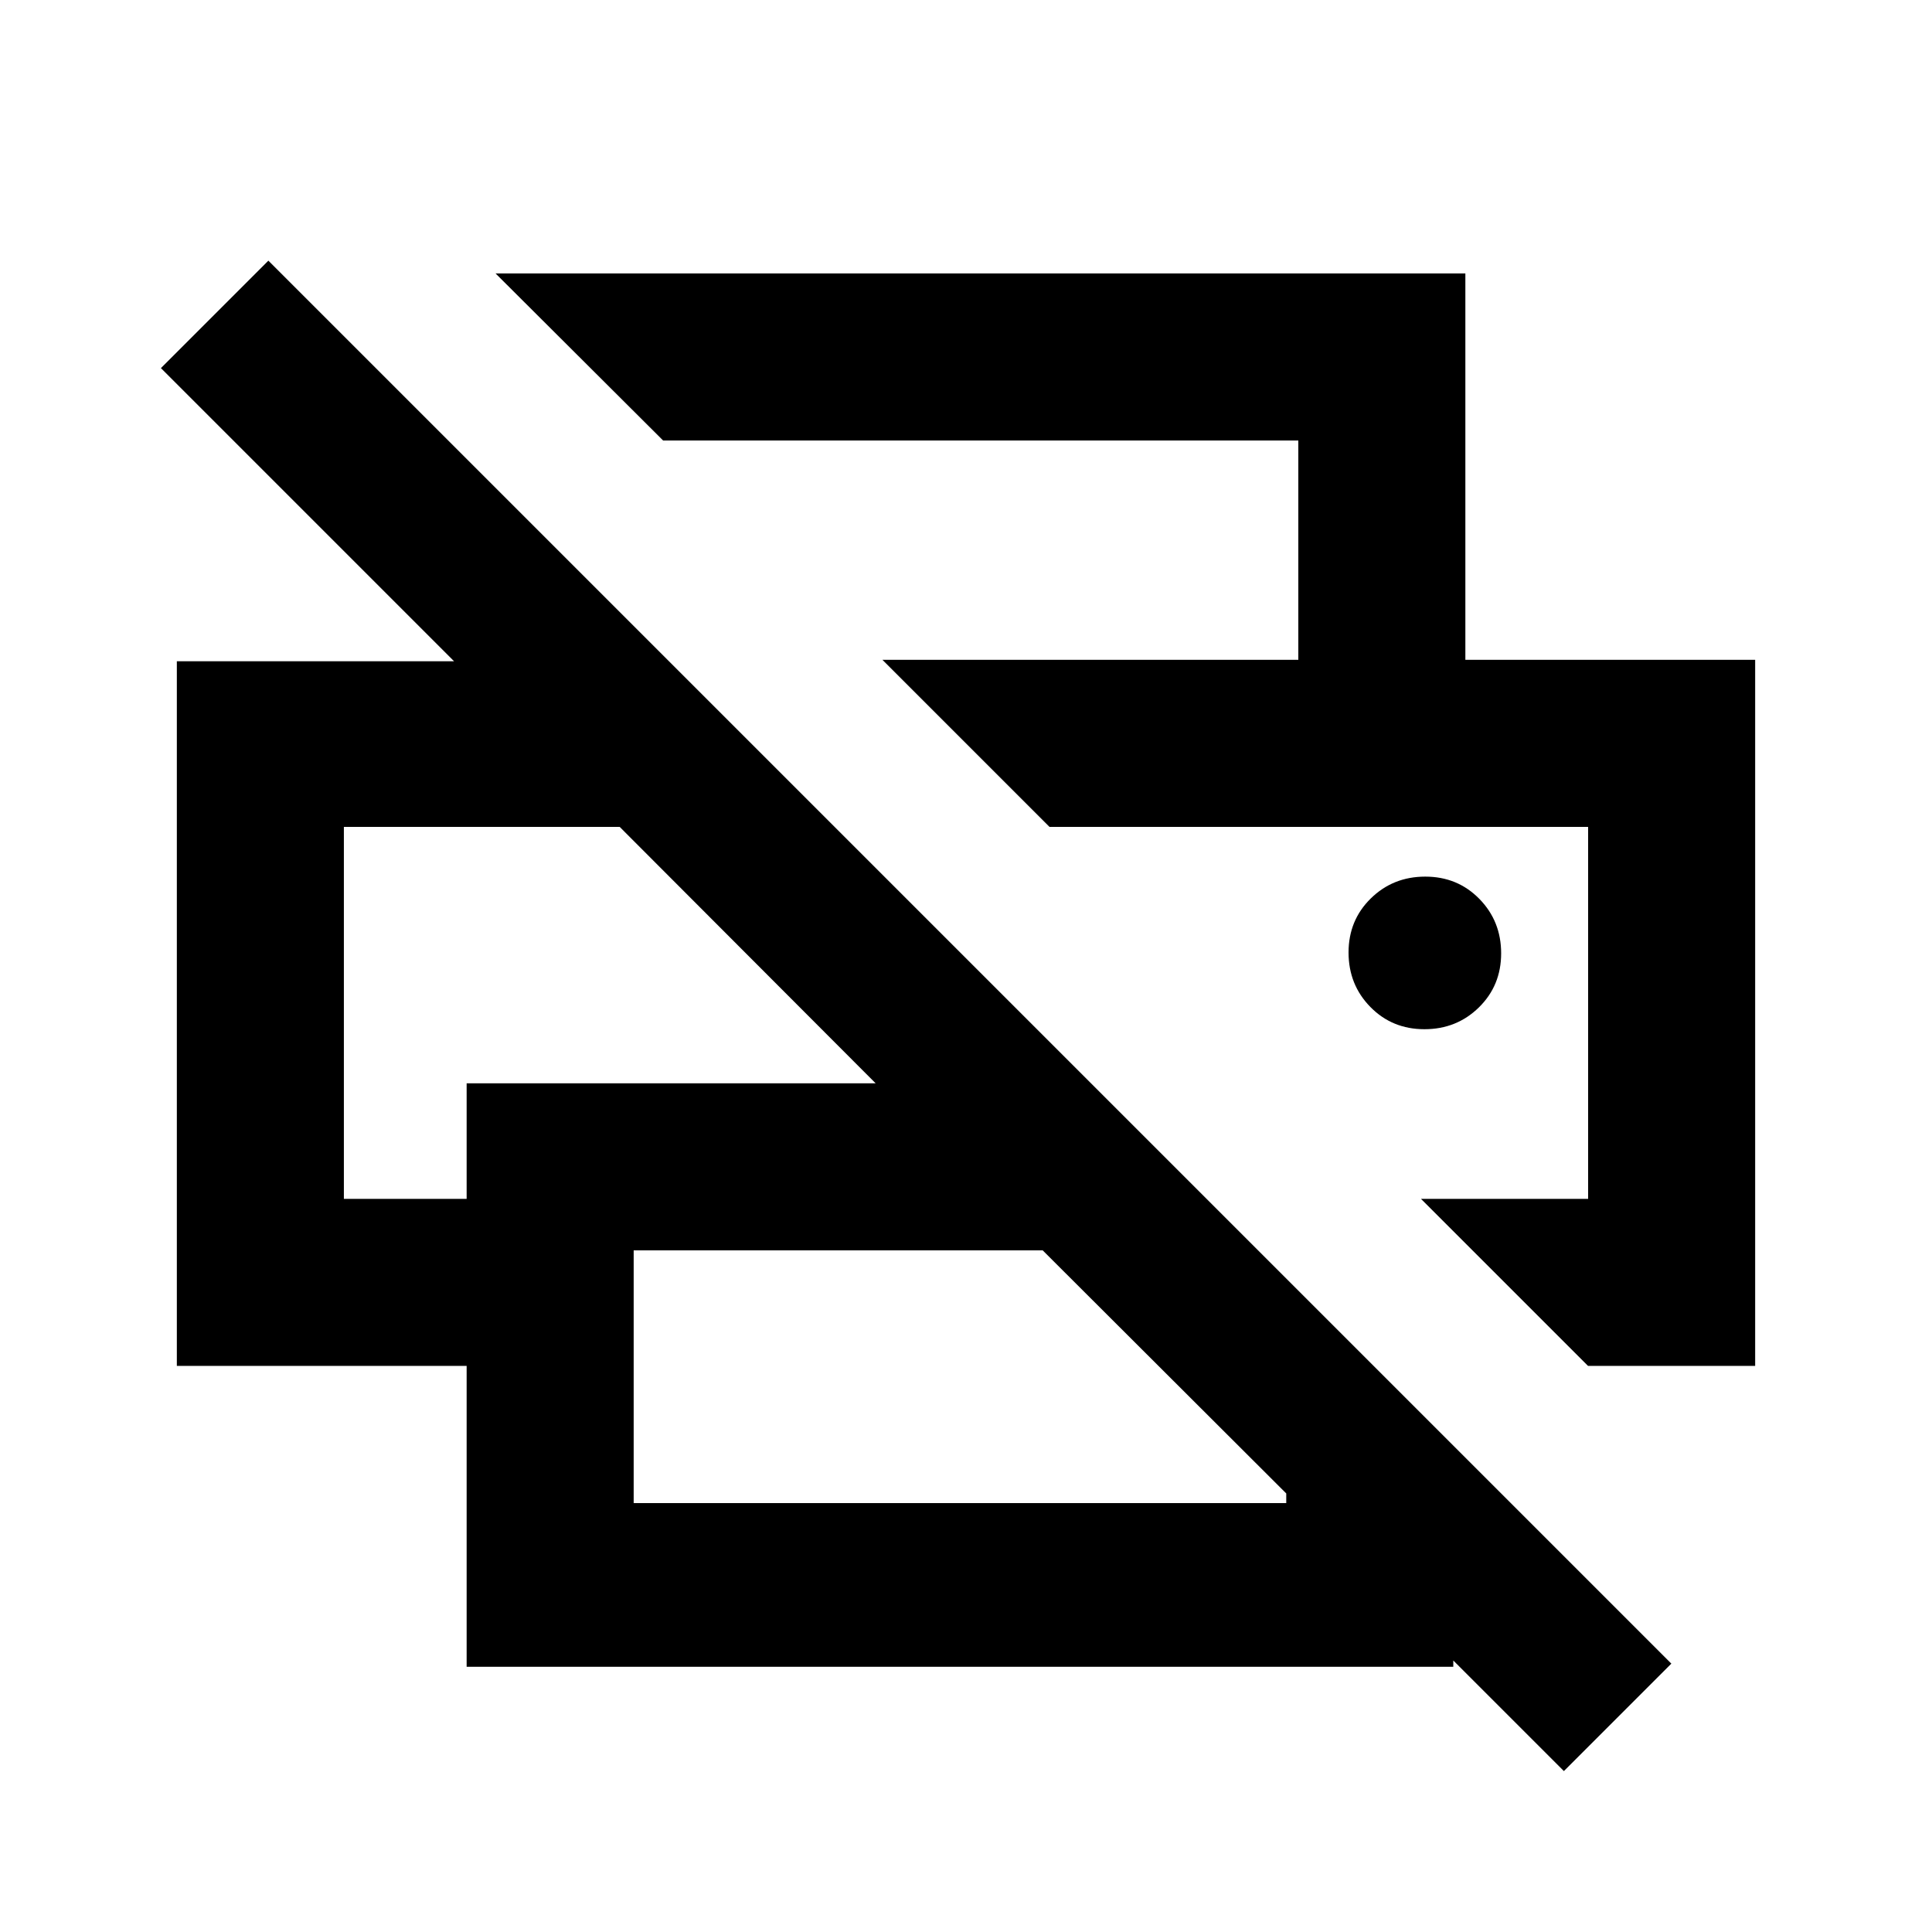 <svg xmlns="http://www.w3.org/2000/svg" height="20" viewBox="0 -960 960 960" width="20"><path d="m777.09-79.96-54.96-54.95v3.11H231.87v-149.5h-144v-350.11h137.76L79.96-777.09l53.39-53.39 697.13 697.13-53.39 53.39ZM314.87-213.13h324.26v-4.78L518.09-338.72H314.87v125.59Zm474.2-68.17-83-83h83.06v-184.83H521.48l-83-83h433.65v350.83h-83.06Zm-618.2-83h61v-57.42h203.22L307.91-549.13H170.87v184.83Zm474.26-267.83v-109H329.48l-83.24-83h481.89v192h-83Zm62.66 183.54q16.02 0 27.07-10.84t11.05-26.86q0-16.02-10.84-27.07t-26.86-11.05q-16.02 0-27.07 10.84t-11.05 26.86q0 16.02 10.84 27.07t26.86 11.05ZM170.87-549.13h137.04H170.87Zm619.26 0H521.48h268.65Z"/></svg>
